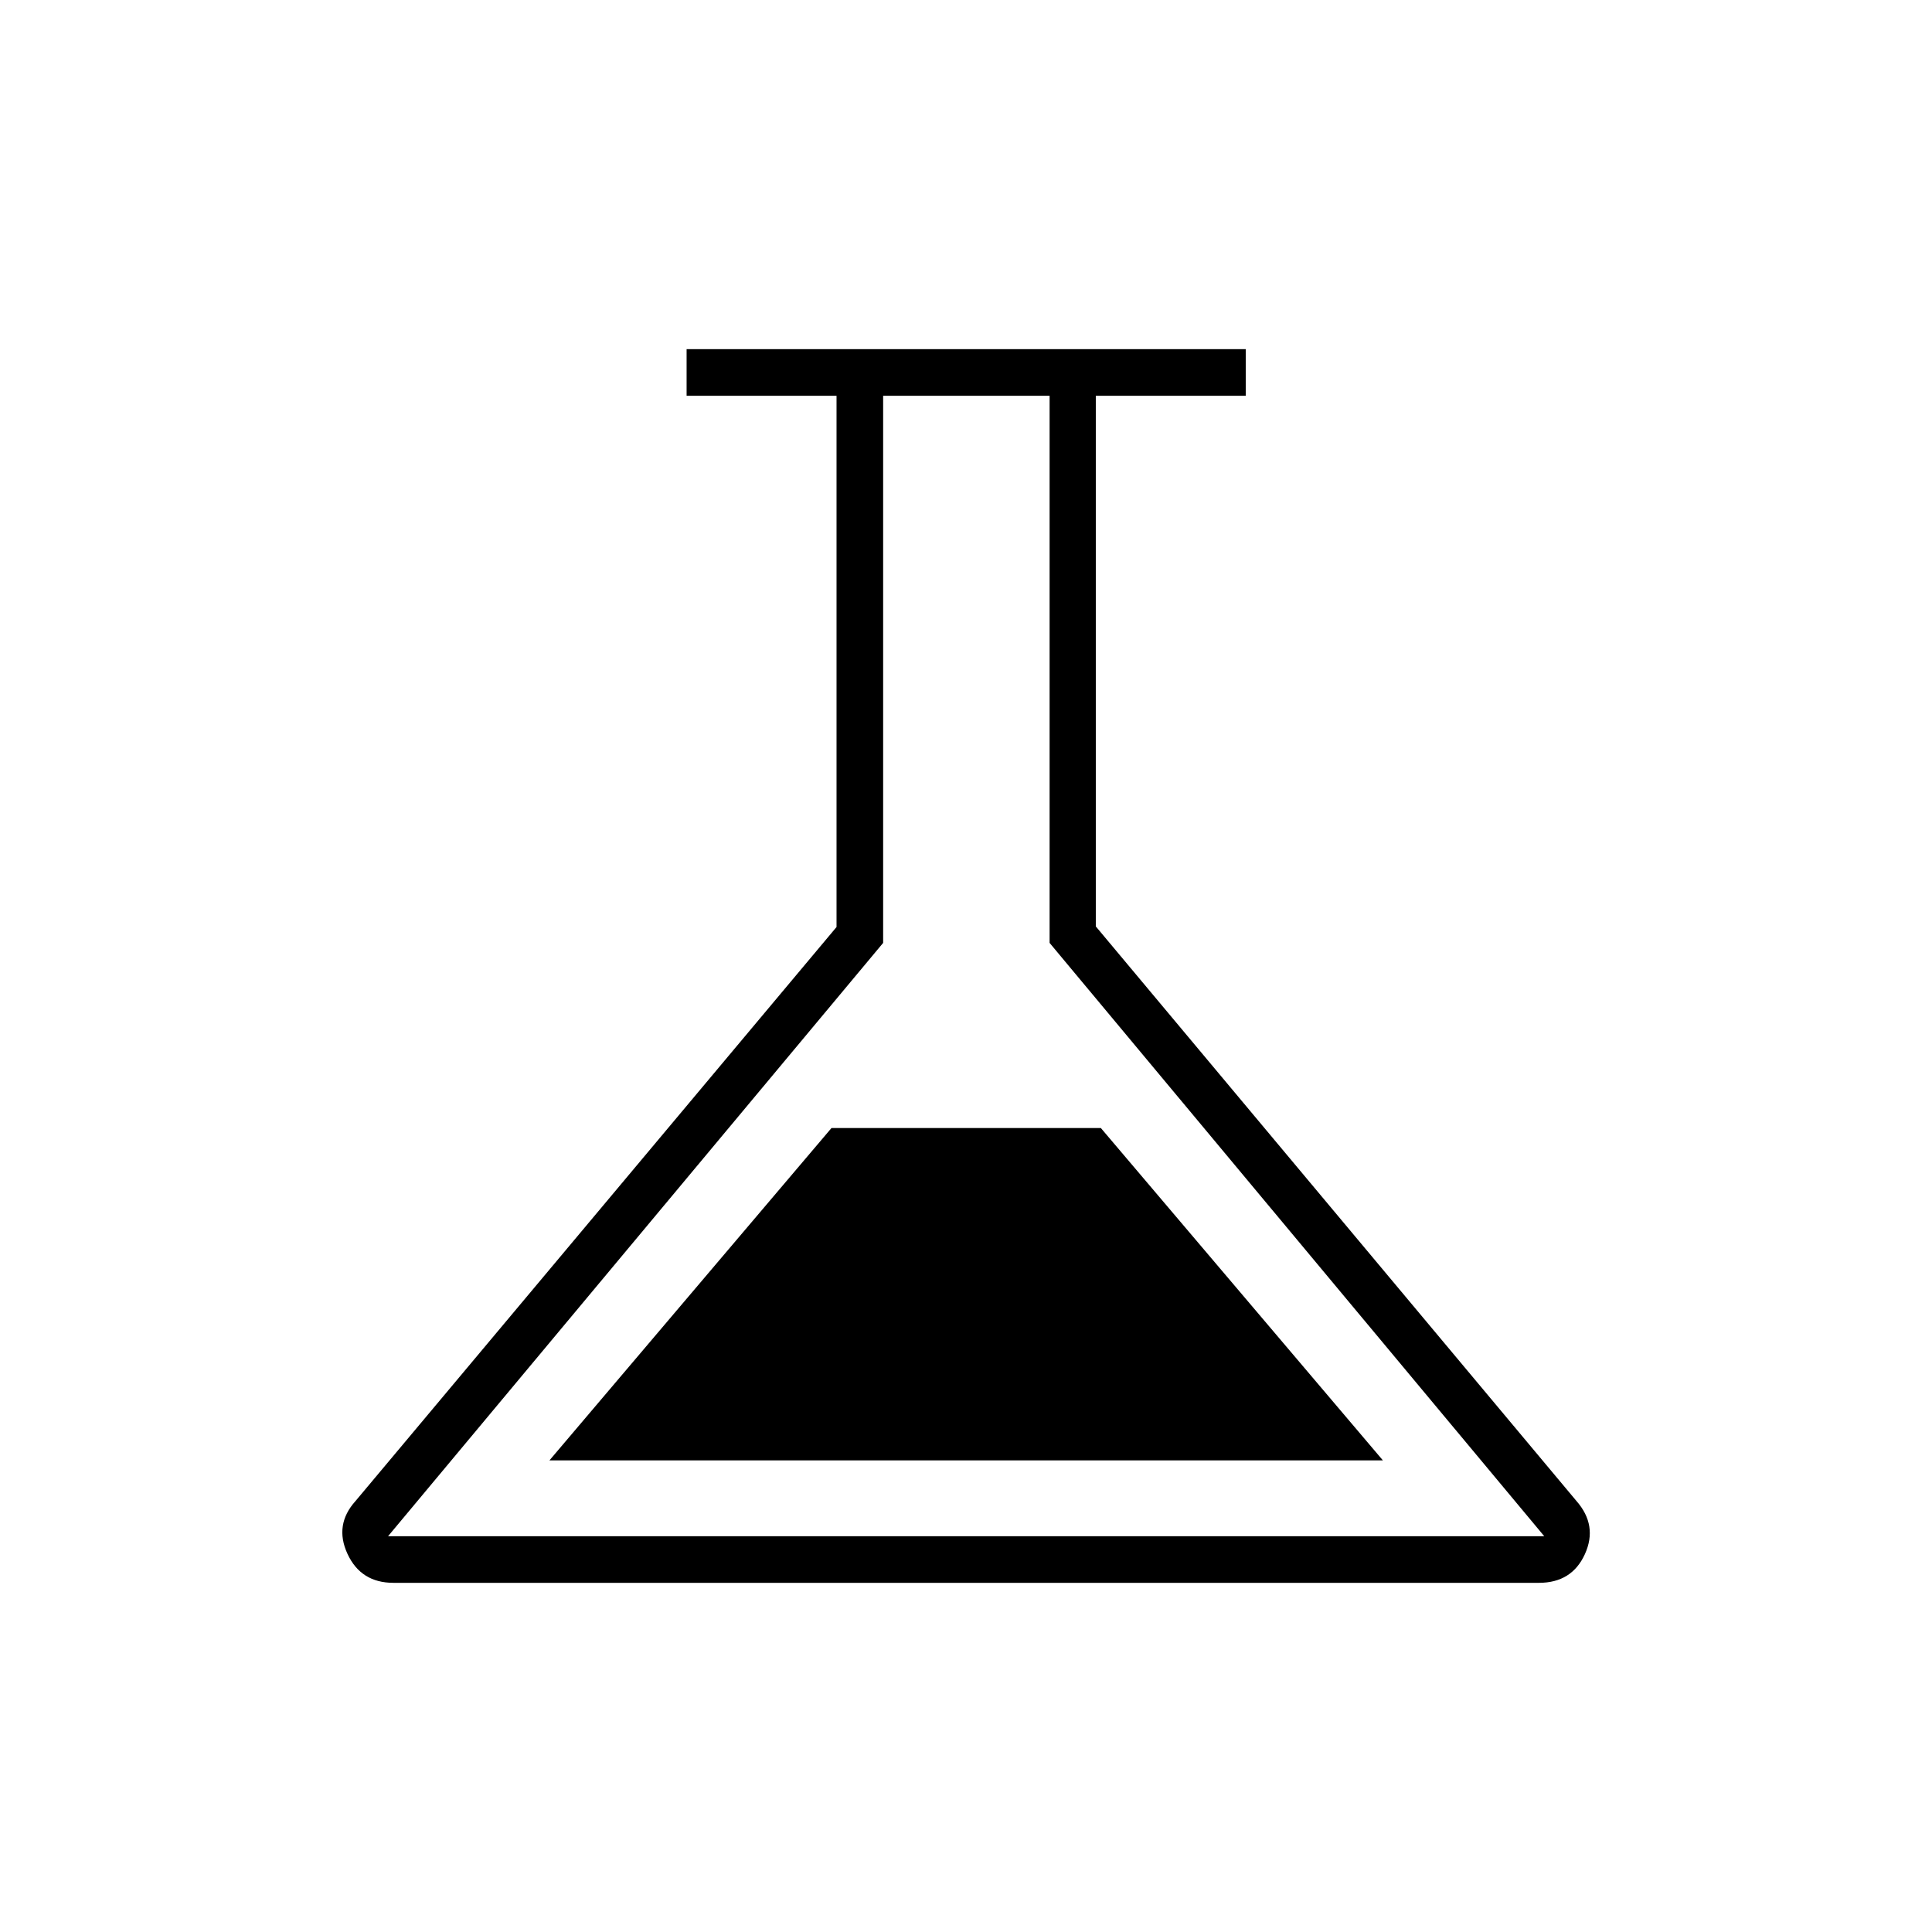 <svg xmlns="http://www.w3.org/2000/svg" height="40" viewBox="0 -960 960 960" width="40"><path d="M195.5-173.5q-16.2 0-22.85-14.42-6.65-14.41 4.02-26.25l239-285.2v-263.96h-74.5v-23.17H619v23.17h-74.5v263.66l238.83 285.5Q794-202 787.52-187.75q-6.47 14.25-22.85 14.25H195.5Zm77.5-60.83h414.17L547-399.5H413.17L273-234.33Zm-80.17 37.66h574.5L521.54-491.48v-271.85h-82.71v271.85l-246 294.81ZM480.5-480Z"/></svg>